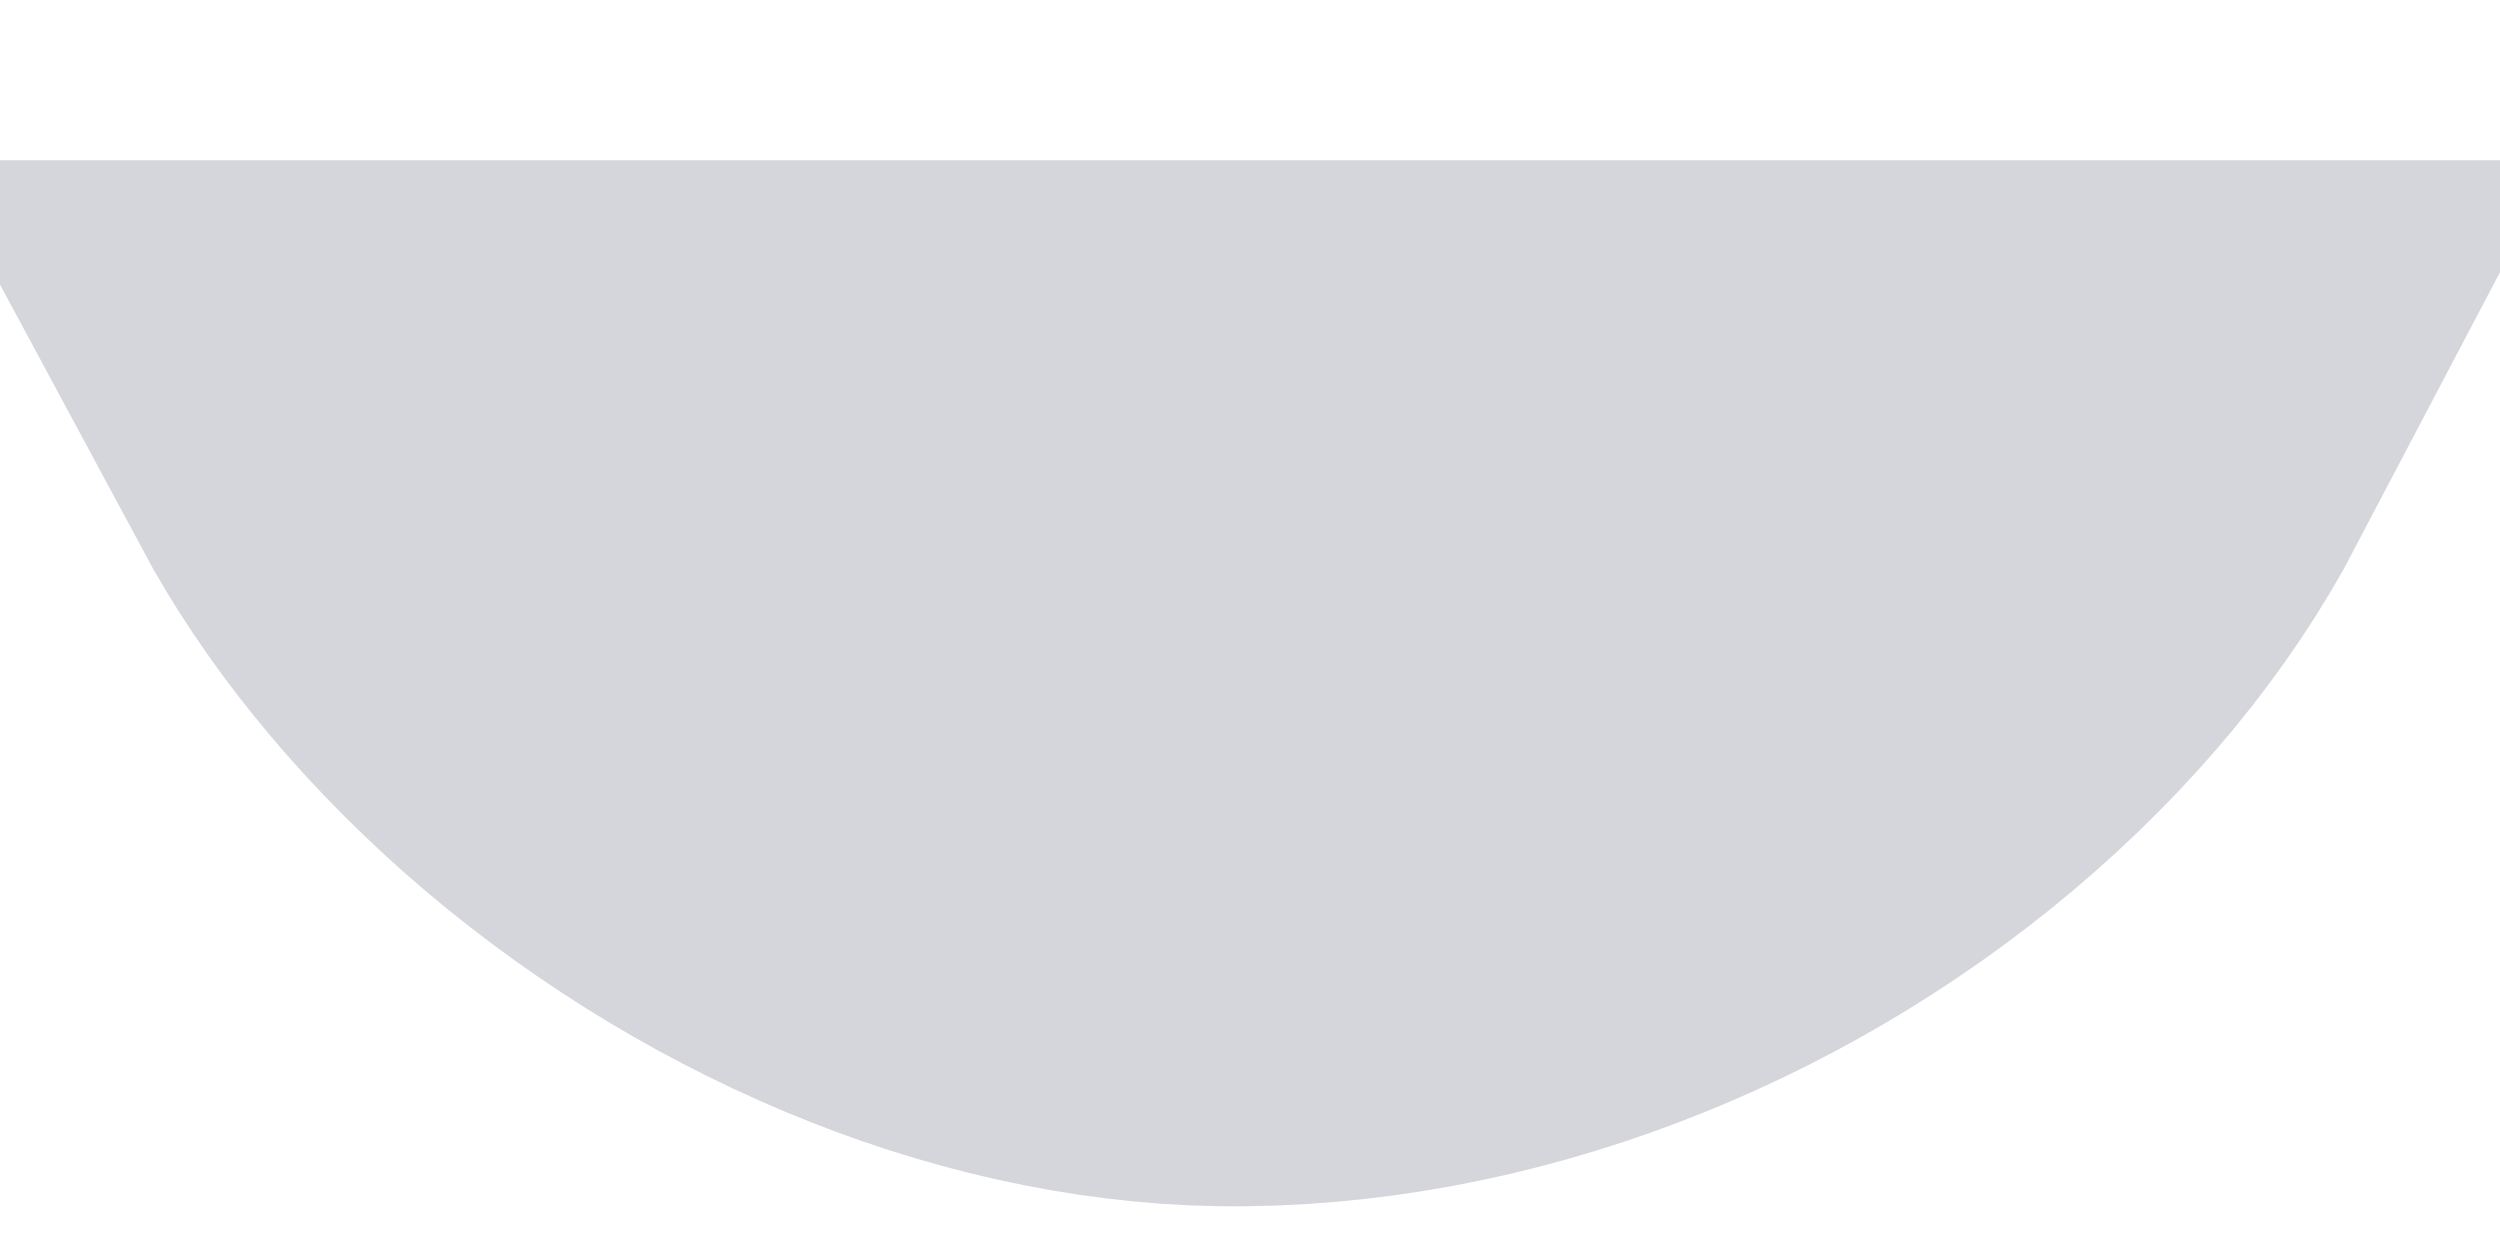 <svg width="10" height="5" viewBox="0 0 10 5" fill="none" xmlns="http://www.w3.org/2000/svg">
<path d="M8.497 1.691H8.498C8.301 2.066 8.003 2.433 7.612 2.762C6.859 3.395 5.864 3.788 4.888 3.775C3.999 3.761 3.047 3.351 2.313 2.704C1.95 2.382 1.674 2.035 1.489 1.691H1.496H1.515H1.534H1.553H1.572H1.591H1.61H1.629H1.648H1.667H1.686H1.705H1.724H1.743H1.761H1.78H1.799H1.818H1.837H1.856H1.875H1.894H1.913H1.932H1.951H1.97H1.989H2.008H2.027H2.046H2.064H2.083H2.102H2.121H2.14H2.159H2.178H2.197H2.216H2.235H2.254H2.273H2.292H2.311H2.33H2.349H2.367H2.386H2.405H2.424H2.443H2.462H2.481H2.5H2.519H2.538H2.557H2.576H2.595H2.614H2.633H2.652H2.67H2.689H2.708H2.727H2.746H2.765H2.784H2.803H2.822H2.841H2.86H2.879H2.898H2.917H2.936H2.954H2.973H2.992H3.011H3.03H3.049H3.068H3.087H3.106H3.125H3.144H3.163H3.182H3.201H3.22H3.239H3.257H3.276H3.295H3.314H3.333H3.352H3.371H3.39H3.409H3.485H3.636H3.788H3.939H4.015H4.034H4.053H4.09H4.242H4.393H4.545H4.696H4.848H4.999H5.075H5.112H5.131H5.15H5.302H5.453H5.604H5.756H5.831H5.85H5.869H5.907H6.058H6.21H6.361H6.437H6.475H6.493H6.512H6.664H6.683H6.701H6.72H6.739H6.758H6.777H6.796H6.815H6.834H6.853H6.872H6.891H6.909H6.928H6.947H6.966H6.985H7.004H7.023H7.042H7.061H7.08H7.099H7.117H7.136H7.155H7.174H7.193H7.212H7.231H7.25H7.269H7.288H7.306H7.325H7.344H7.363H7.382H7.401H7.42H7.439H7.458H7.477H7.495H7.514H7.533H7.552H7.571H7.59H7.609H7.628H7.647H7.666H7.684H7.703H7.722H7.741H7.76H7.779H7.798H7.817H7.836H7.855H7.873H7.892H7.911H7.93H7.949H7.968H7.987H8.006H8.025H8.044H8.062H8.081H8.1H8.119H8.138H8.157H8.176H8.195H8.214H8.232H8.251H8.27H8.289H8.308H8.327H8.346H8.365H8.384H8.403H8.421H8.44H8.459H8.478H8.497Z" stroke="#D5D5DC" stroke-width="2.1"/>
</svg>
